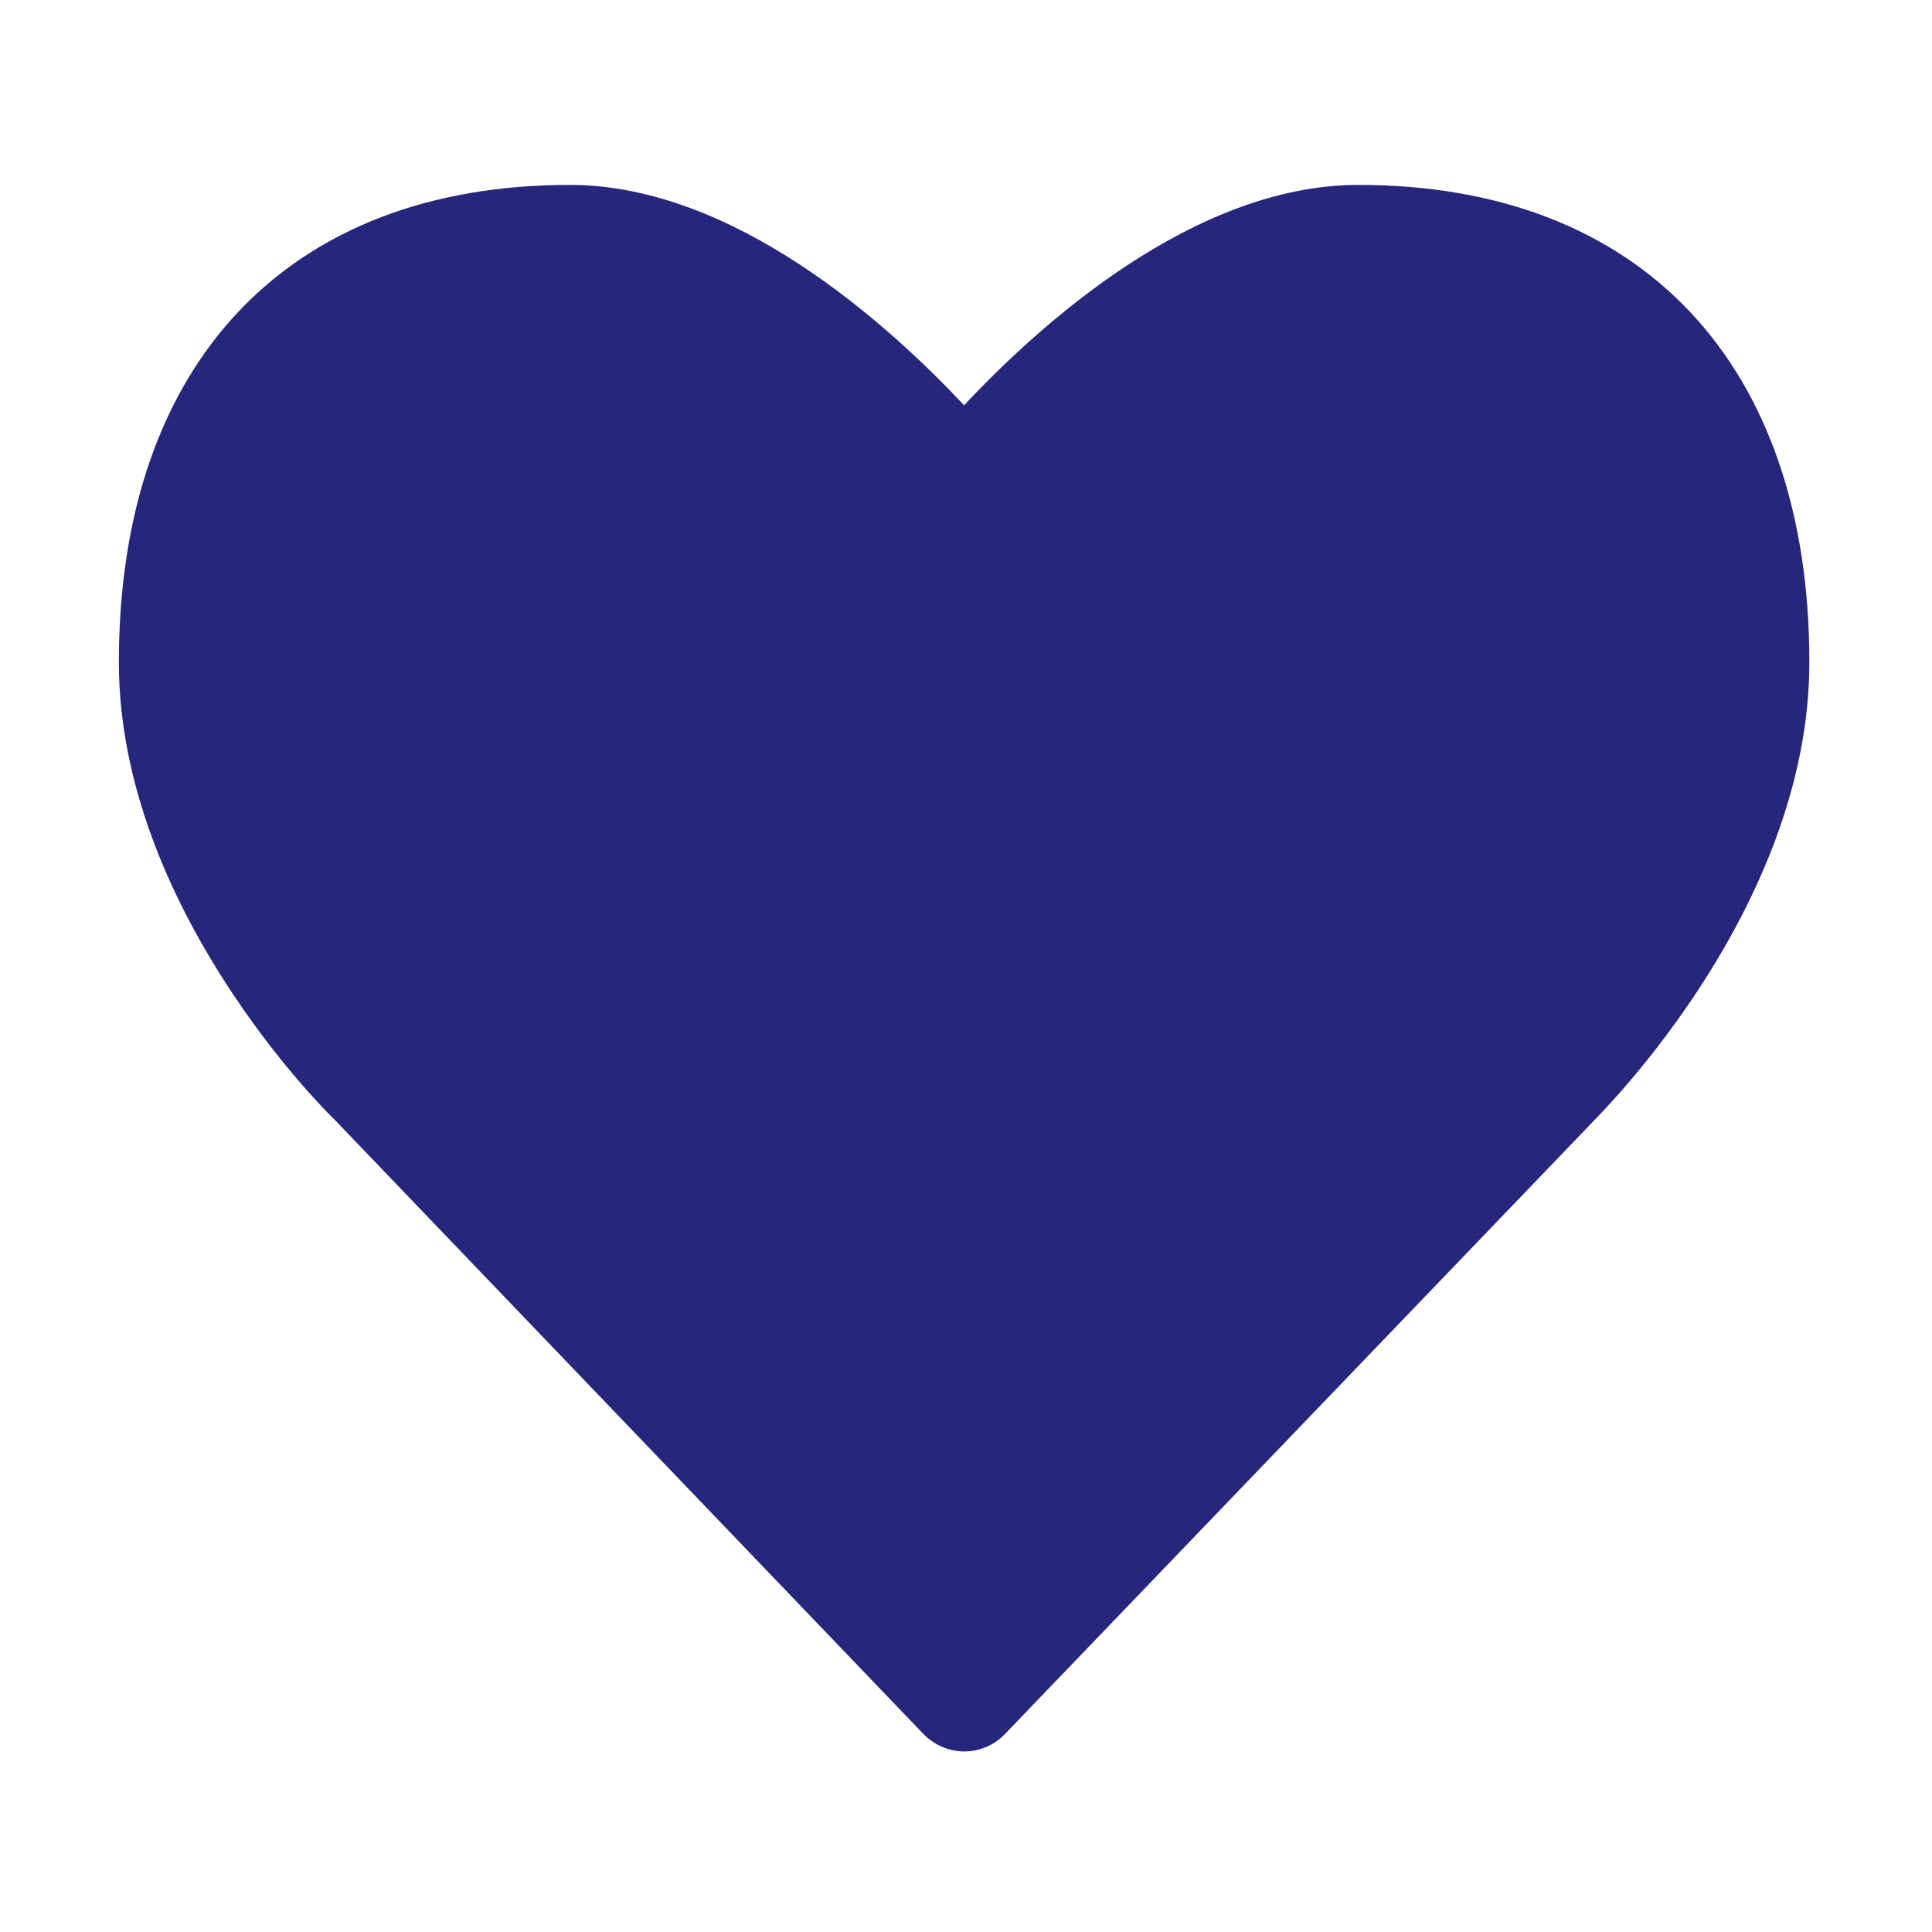 <?xml version="1.0" standalone="no"?><!DOCTYPE svg PUBLIC "-//W3C//DTD SVG 1.1//EN" "http://www.w3.org/Graphics/SVG/1.1/DTD/svg11.dtd"><svg t="1739090908872" class="icon" viewBox="0 0 1024 1024" version="1.1" xmlns="http://www.w3.org/2000/svg" p-id="4249" xmlns:xlink="http://www.w3.org/1999/xlink" width="200" height="200"><path d="M511.1 928.3c8.3 0 16.2-3.4 22-9.7l311.4-324.3C849 589.4 959 480.8 959 351c0-158.4-89.5-253-239-253-87.5 0-169.5 74.6-209 116.8C471.5 172.7 389.5 98 302 98 152.5 98 63 192.7 63 351c0 129.7 110 238.4 114 242.1l311.9 325.4c6 6.4 14 9.8 22.2 9.8z" p-id="4250" fill="#26267d"></path></svg>